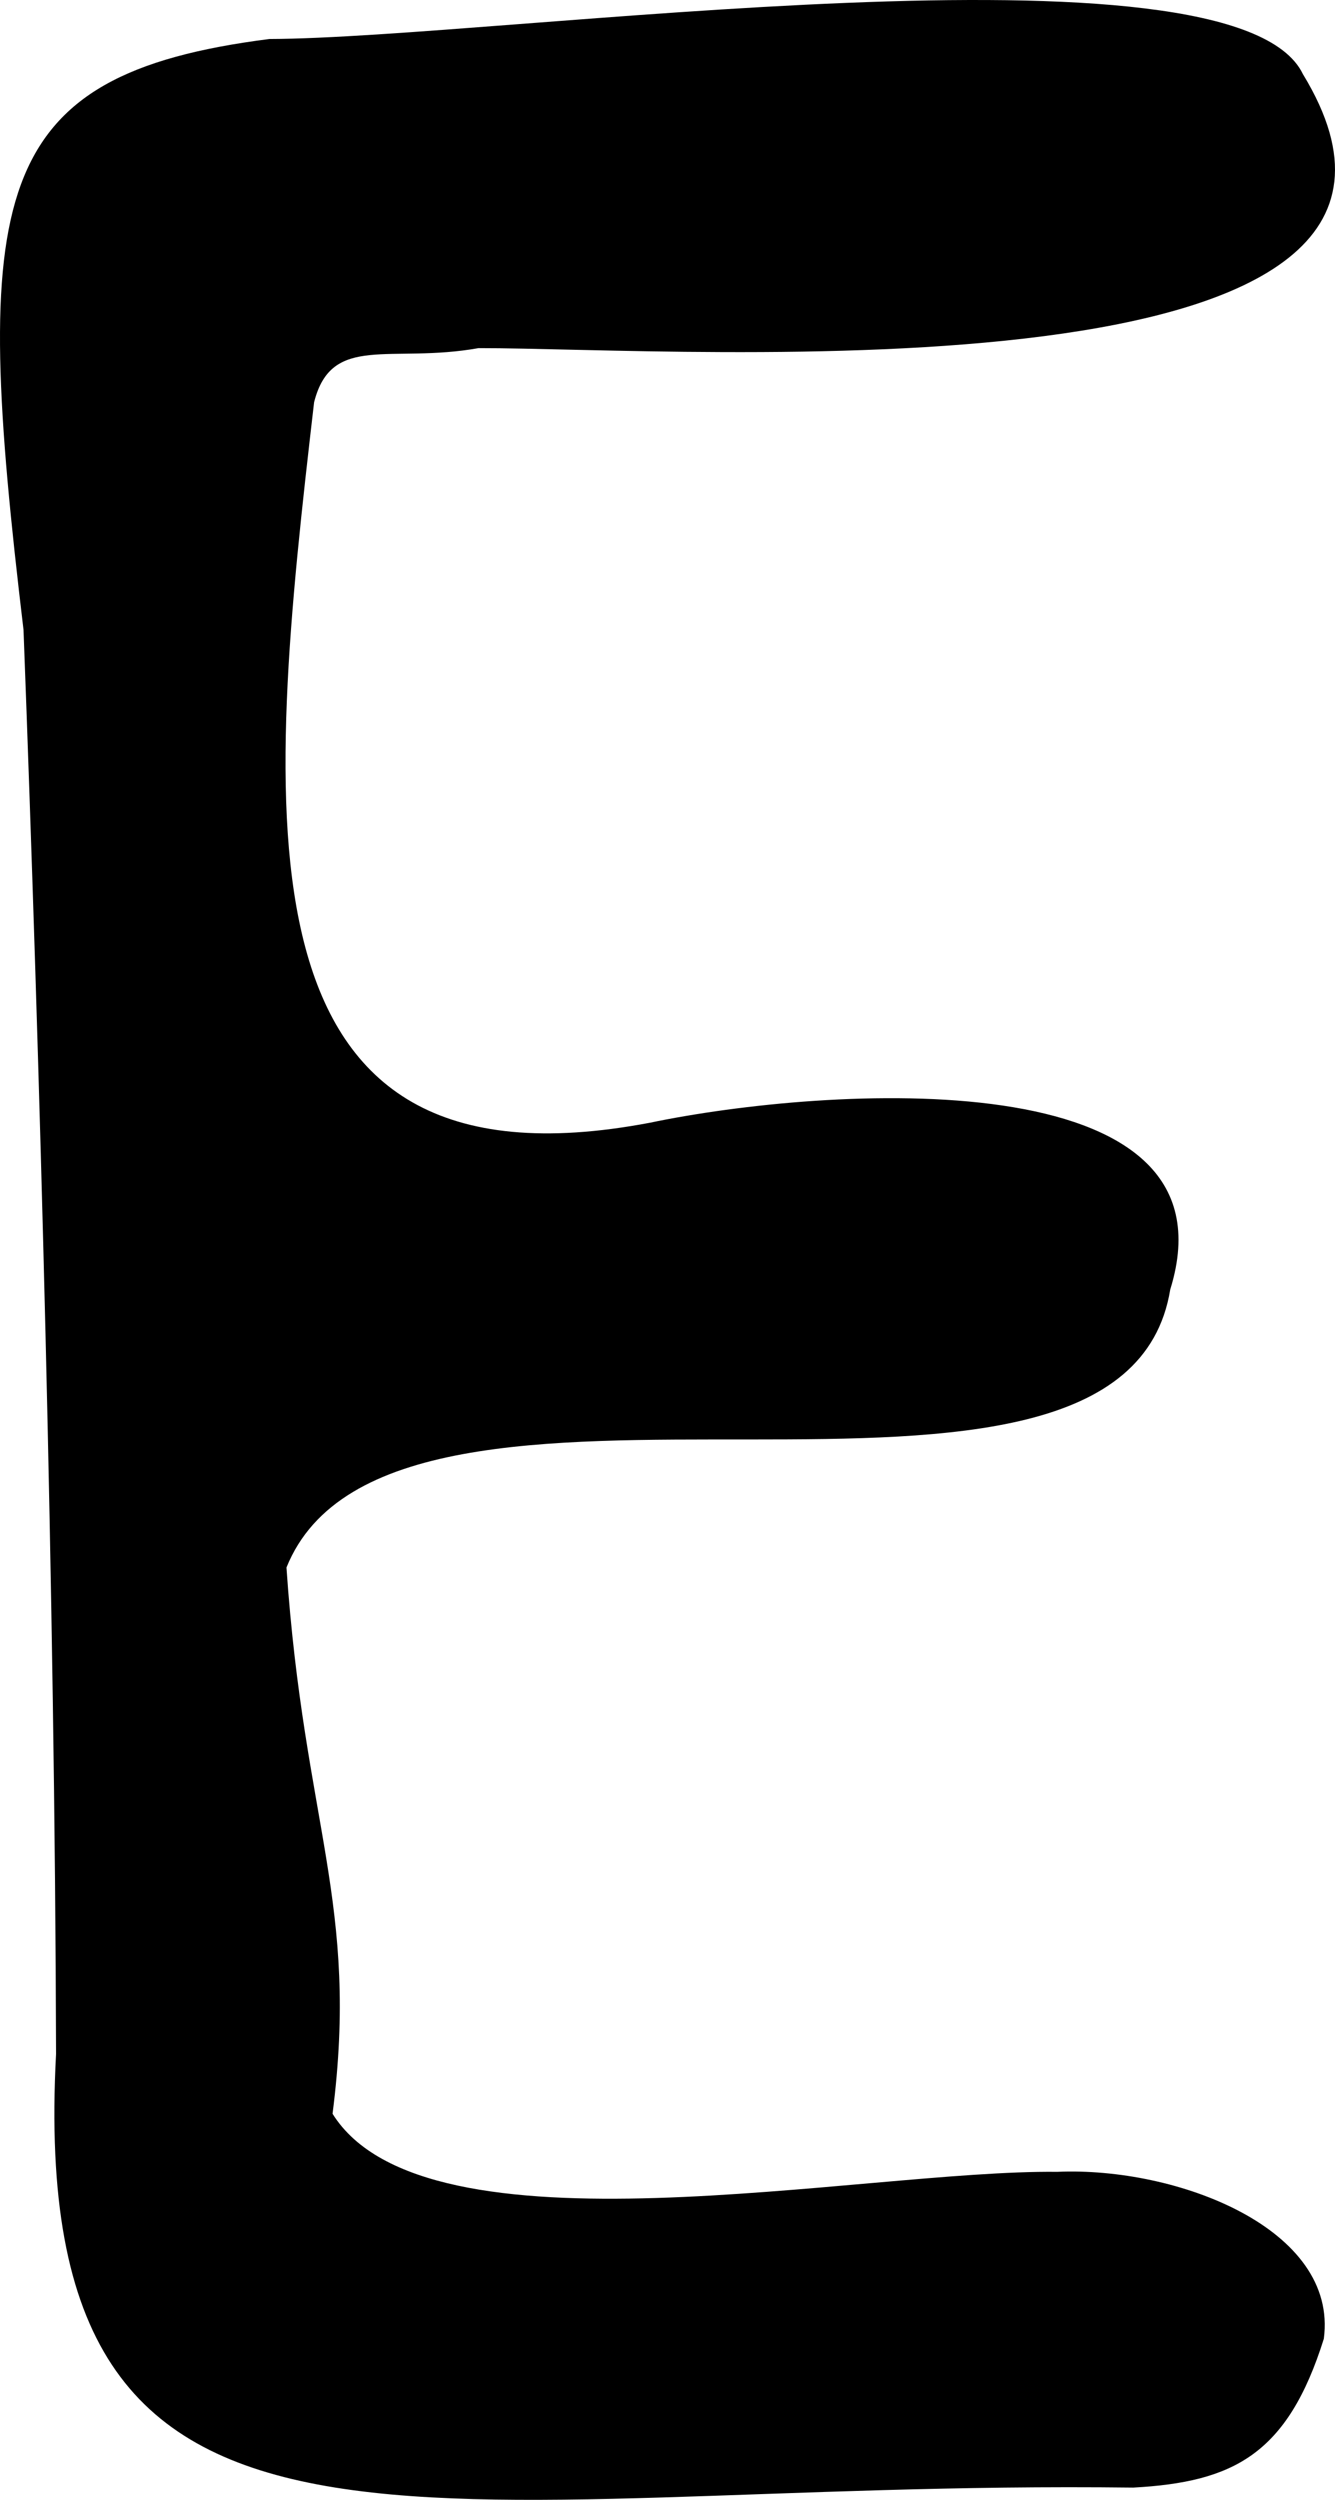 <?xml version="1.0" encoding="UTF-8" standalone="no"?>
<!-- Created with Inkscape (http://www.inkscape.org/) -->

<svg
   xmlns:dc="http://purl.org/dc/elements/1.1/"
   xmlns:cc="http://creativecommons.org/ns#"
   xmlns:rdf="http://www.w3.org/1999/02/22-rdf-syntax-ns#"
   xmlns:svg="http://www.w3.org/2000/svg"
   xmlns="http://www.w3.org/2000/svg"
   xmlns:sodipodi="http://sodipodi.sourceforge.net/DTD/sodipodi-0.dtd"
   xmlns:inkscape="http://www.inkscape.org/namespaces/inkscape"
   id="svg3090"
   height="930"
   width="496.72"
   version="1.1"
   inkscape:version="0.48.5 r10040"
   sodipodi:docname="E.svg">
  <defs
     id="defs7" />
  <sodipodi:namedview
     pagecolor="#ffffff"
     bordercolor="#666666"
     borderopacity="1"
     objecttolerance="10"
     gridtolerance="10"
     guidetolerance="10"
     inkscape:pageopacity="0"
     inkscape:pageshadow="2"
     inkscape:window-width="1178"
     inkscape:window-height="966"
     id="namedview5"
     showgrid="false"
     inkscape:zoom="0.35887571"
     inkscape:cx="61.32102"
     inkscape:cy="758.60176"
     inkscape:window-x="533"
     inkscape:window-y="0"
     inkscape:window-maximized="0"
     inkscape:current-layer="svg3090"
     fit-margin-top="0"
     fit-margin-left="0"
     fit-margin-right="0"
     fit-margin-bottom="0" />
  <path
     id="path3100"
     d="M 20.857,764.151 C 20.447,594.561 14.829,395.395 8.748,234.293 -10.63,72.098 -4.916,27.915 100.226,14.511 185.709,14.251 459.459,-25.45 484.792,27.6 560.437,151.716 254.535,129.391 178.052,129.51 c -32.809,5.864 -54.655,-5.656 -61.182,20.135 -17.861,153.892 -32.409,297.932 124.959,268.036 65.044,-13.583 220.337,-24.139 193.598,62.011 -17.71,108.826 -289.398,5.558 -328.839,103.461 6.559,95.72 27.17,124.929 17.145,203.219 34.691,55.57 196.59,20.779 269.624,21.601 44.487,-1.962 104.684,21.116 99.201,62.119 -13.516,43.082 -33.667,53.304 -70.902,55.353 C 158.324,922.126 9.36,979.461 20.857,764.151 z"
     inkscape:connector-curvature="0"
     style="fill:#000000"
     sodipodi:nodetypes="cccccccccccccc" />
</svg>
